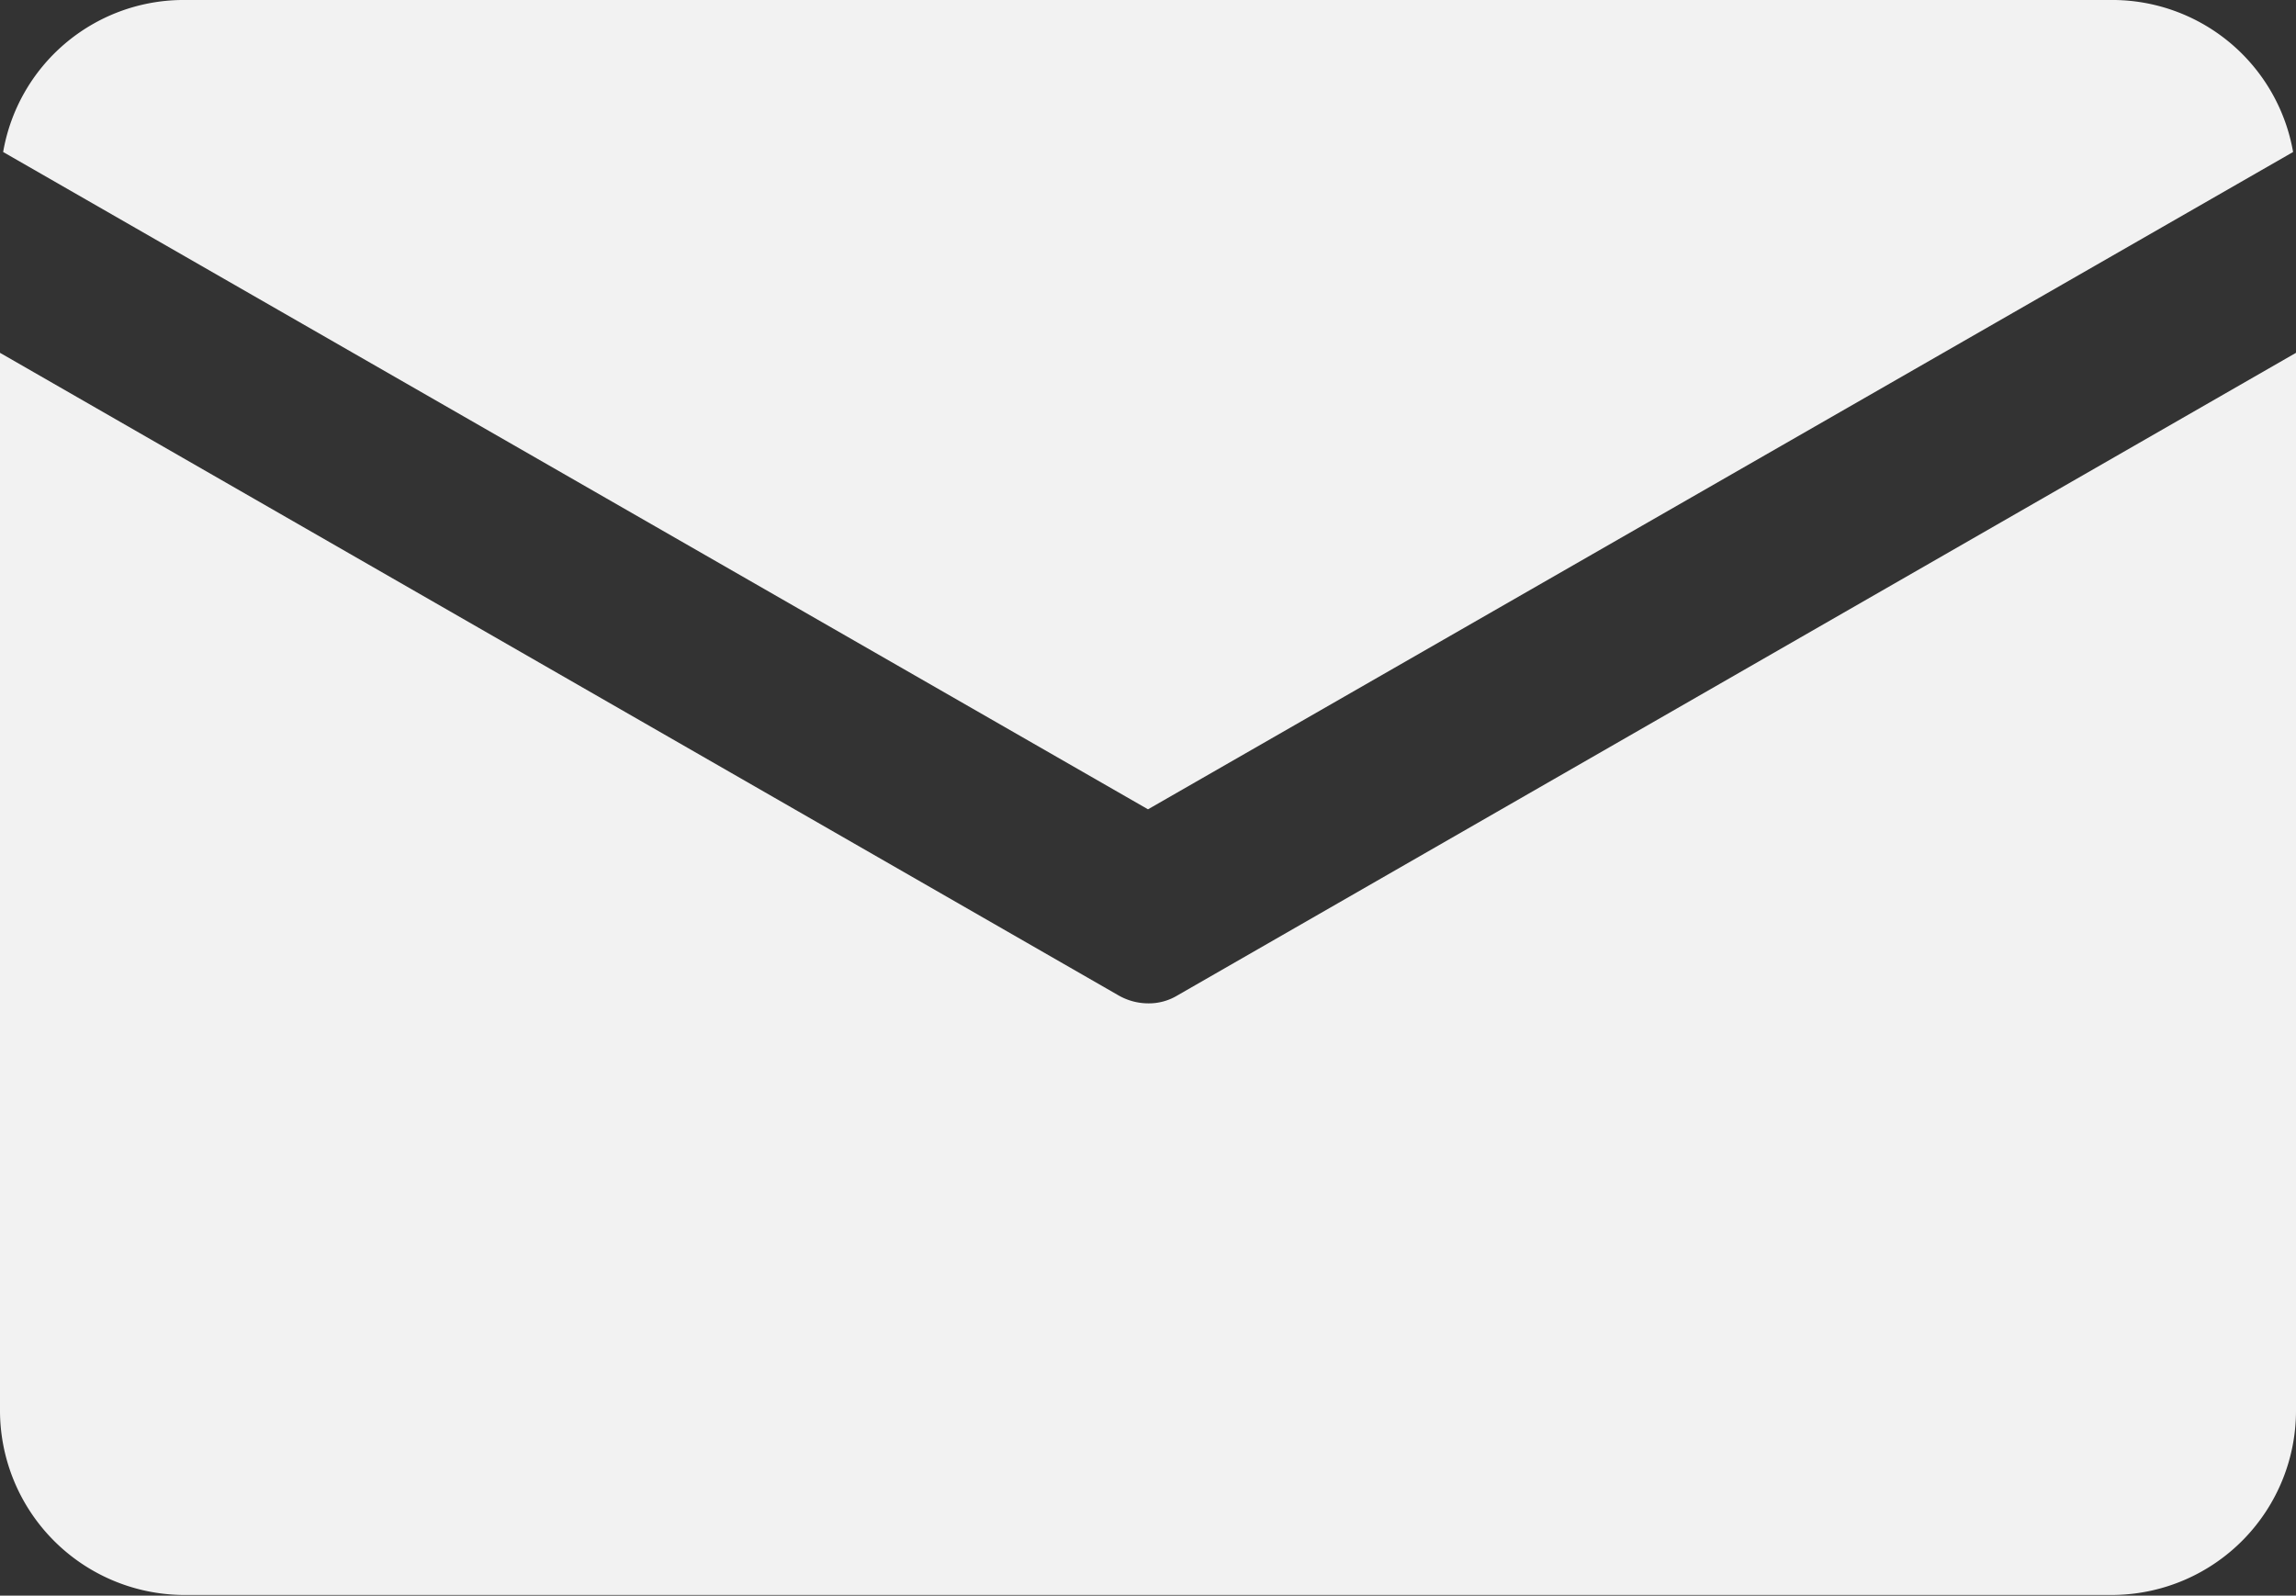 <svg xmlns="http://www.w3.org/2000/svg" viewBox="0 0 95 66.03"><rect x="0" y="0" width="95" height="66.03" fill="#333333" stroke="none"/><defs><style>.cls-1{opacity:1;}.cls-2{fill:#f2f2f2;}</style></defs><title>Asset 5</title><g id="Layer_2" data-name="Layer 2"><g id="Layer_1-2" data-name="Layer 1"><g class="cls-1"><path class="cls-2" d="M7.5,0h80a7.6,7.6,0,0,1,7.38,6.29L47.5,33.49.13,6.29A7.58,7.58,0,0,1,7.5,0Zm80,66H7.5A7.64,7.64,0,0,1,0,58.3V14.6L46.28,41.19a2.48,2.48,0,0,0,1.22.33,2.28,2.28,0,0,0,1.22-.33L95,14.6V58.3A7.63,7.63,0,0,1,87.5,66Z"/></g></g></g></svg>